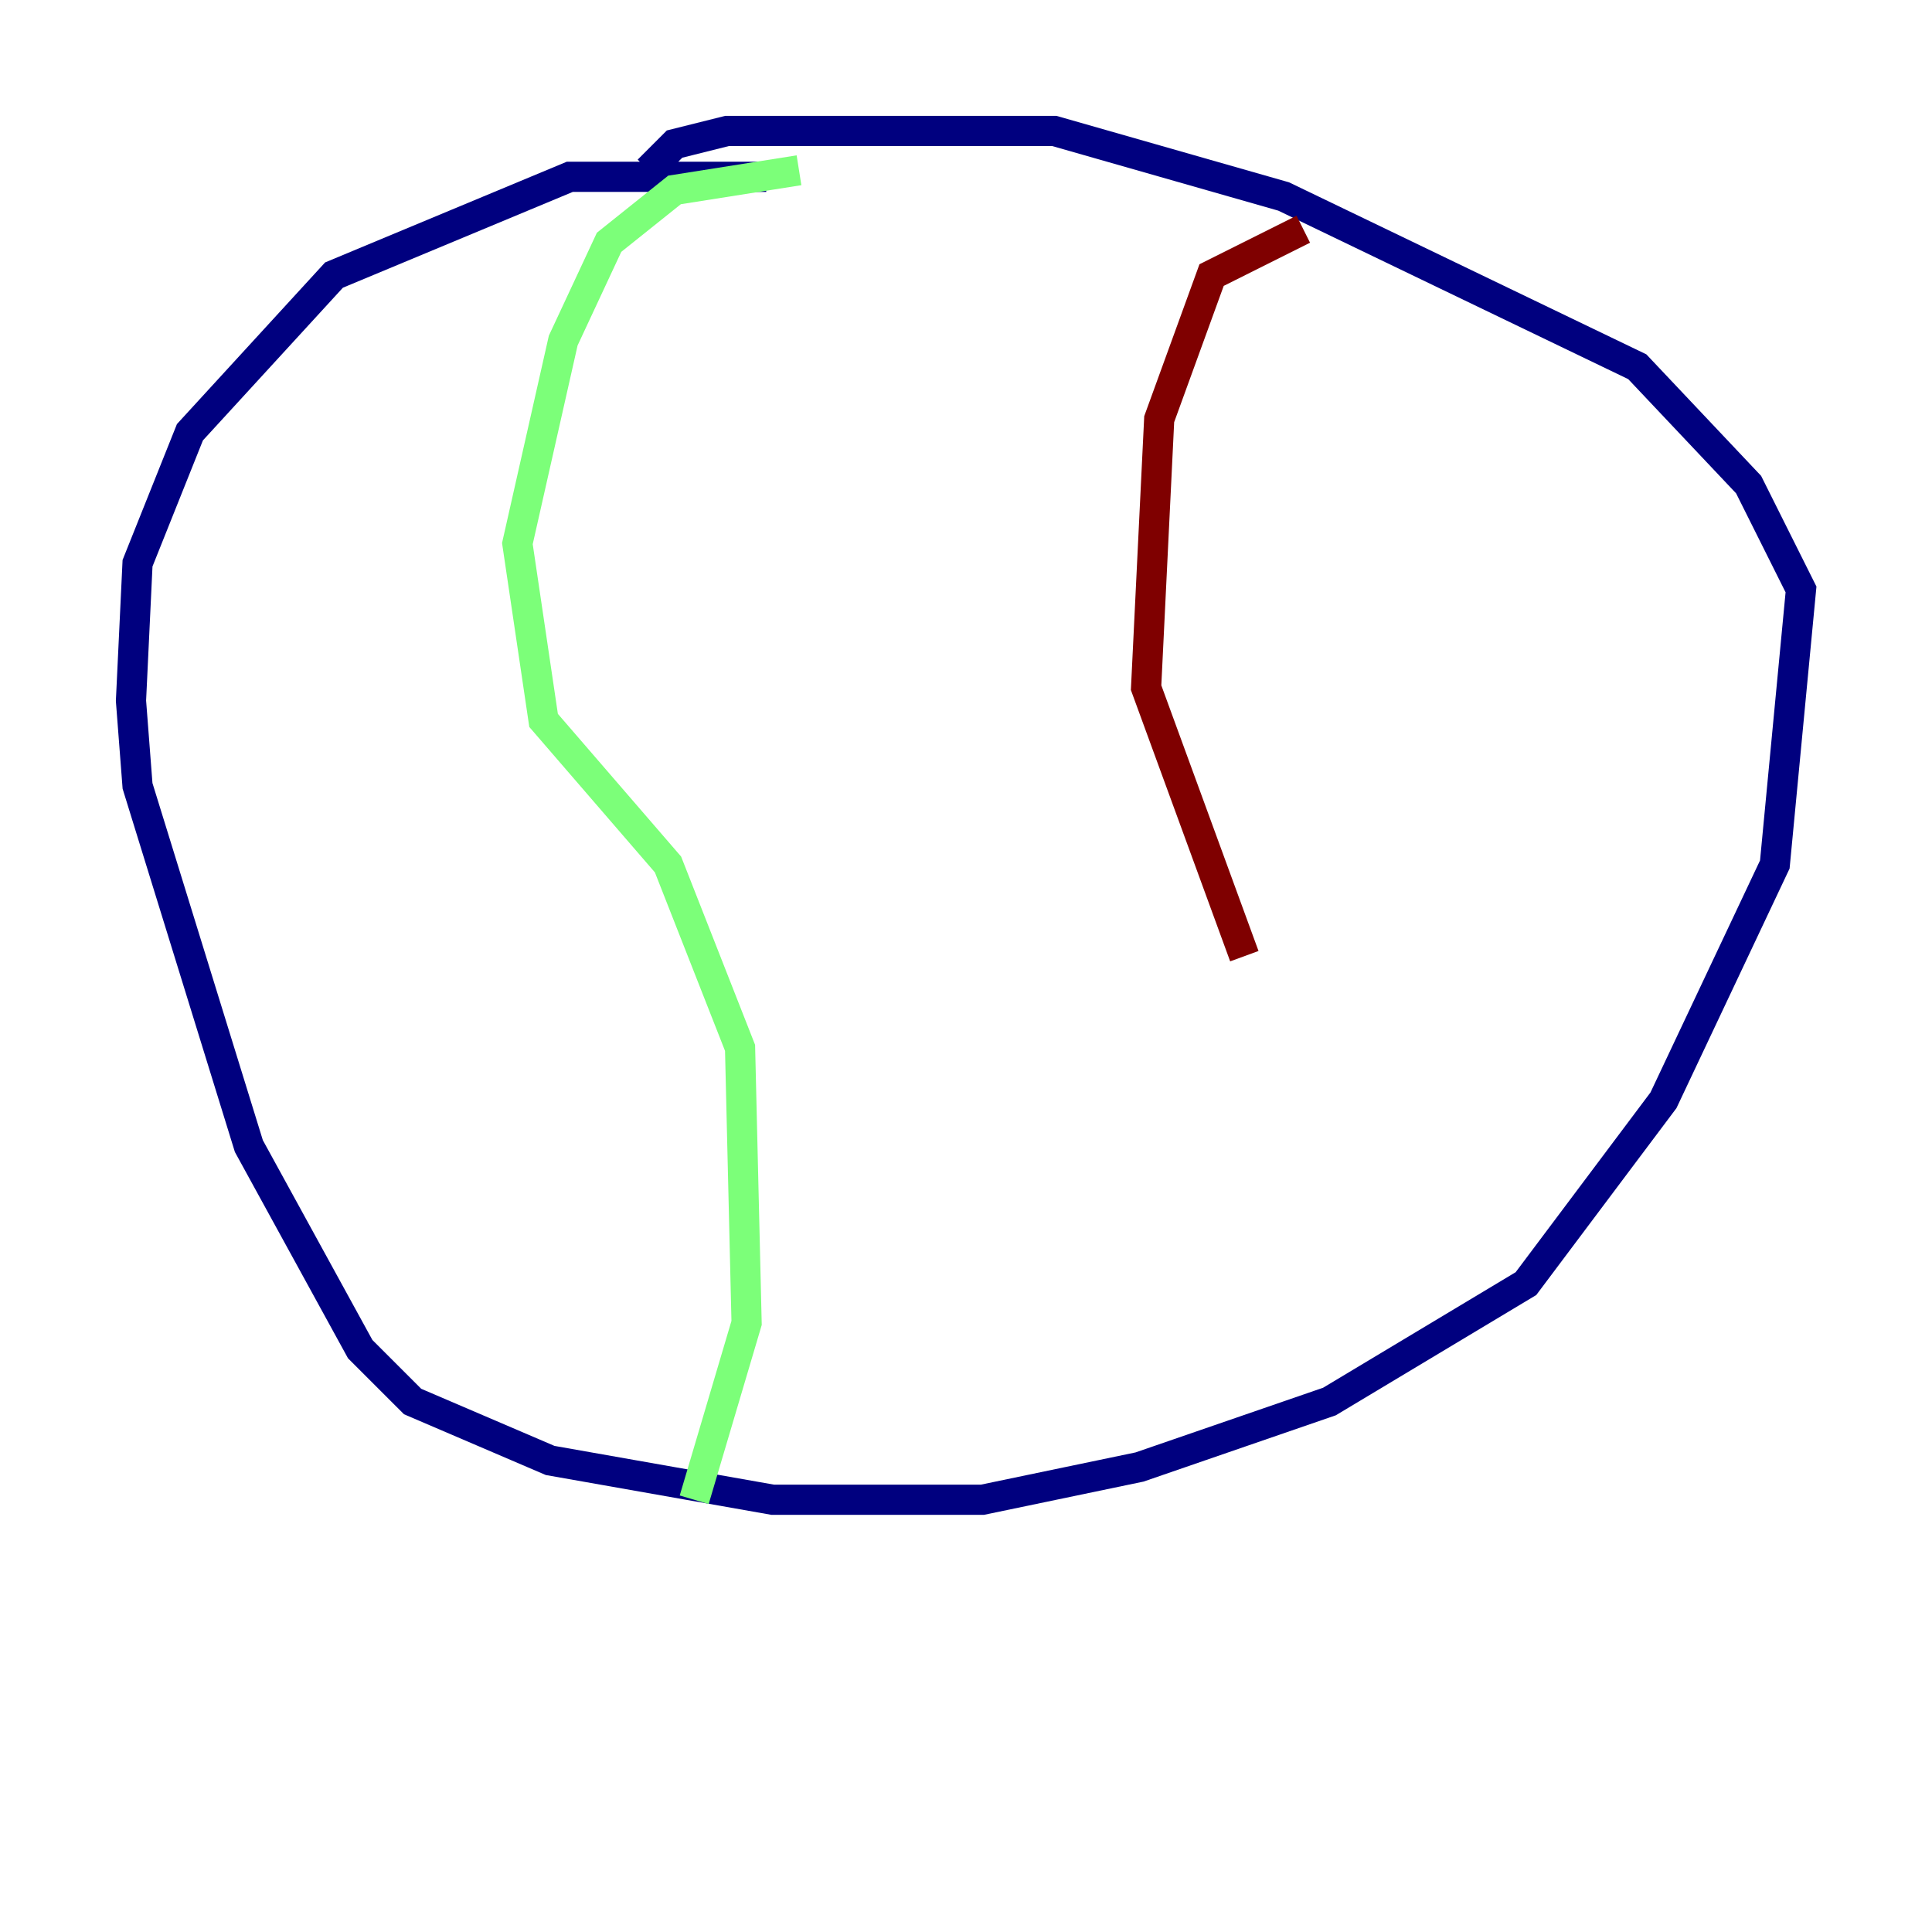 <?xml version="1.0" encoding="utf-8" ?>
<svg baseProfile="tiny" height="128" version="1.2" viewBox="0,0,128,128" width="128" xmlns="http://www.w3.org/2000/svg" xmlns:ev="http://www.w3.org/2001/xml-events" xmlns:xlink="http://www.w3.org/1999/xlink"><defs /><polyline fill="none" points="50.766,11.715 37.749,11.715 22.129,18.224 12.583,28.637 9.112,37.315 8.678,46.427 9.112,52.068 16.488,75.932 23.864,89.383 27.336,92.854 36.447,96.759 51.2,99.363 65.085,99.363 75.498,97.193 88.081,92.854 101.098,85.044 110.21,72.895 117.586,57.275 119.322,39.051 115.851,32.108 108.475,24.298 85.044,13.017 69.858,8.678 48.163,8.678 44.691,9.546 42.956,11.281" stroke="#00007f" stroke-width="2" /><polyline fill="none" points="52.936,11.281 44.691,12.583 40.352,16.054 37.315,22.563 34.278,36.014 36.014,47.729 44.258,57.275 49.031,69.424 49.464,87.647 45.993,99.363" stroke="#7cff79" stroke-width="2" /><polyline fill="none" points="86.346,15.186 80.271,18.224 76.8,27.77 75.932,45.559 82.441,63.349" stroke="#7f0000" stroke-width="2" /></svg>